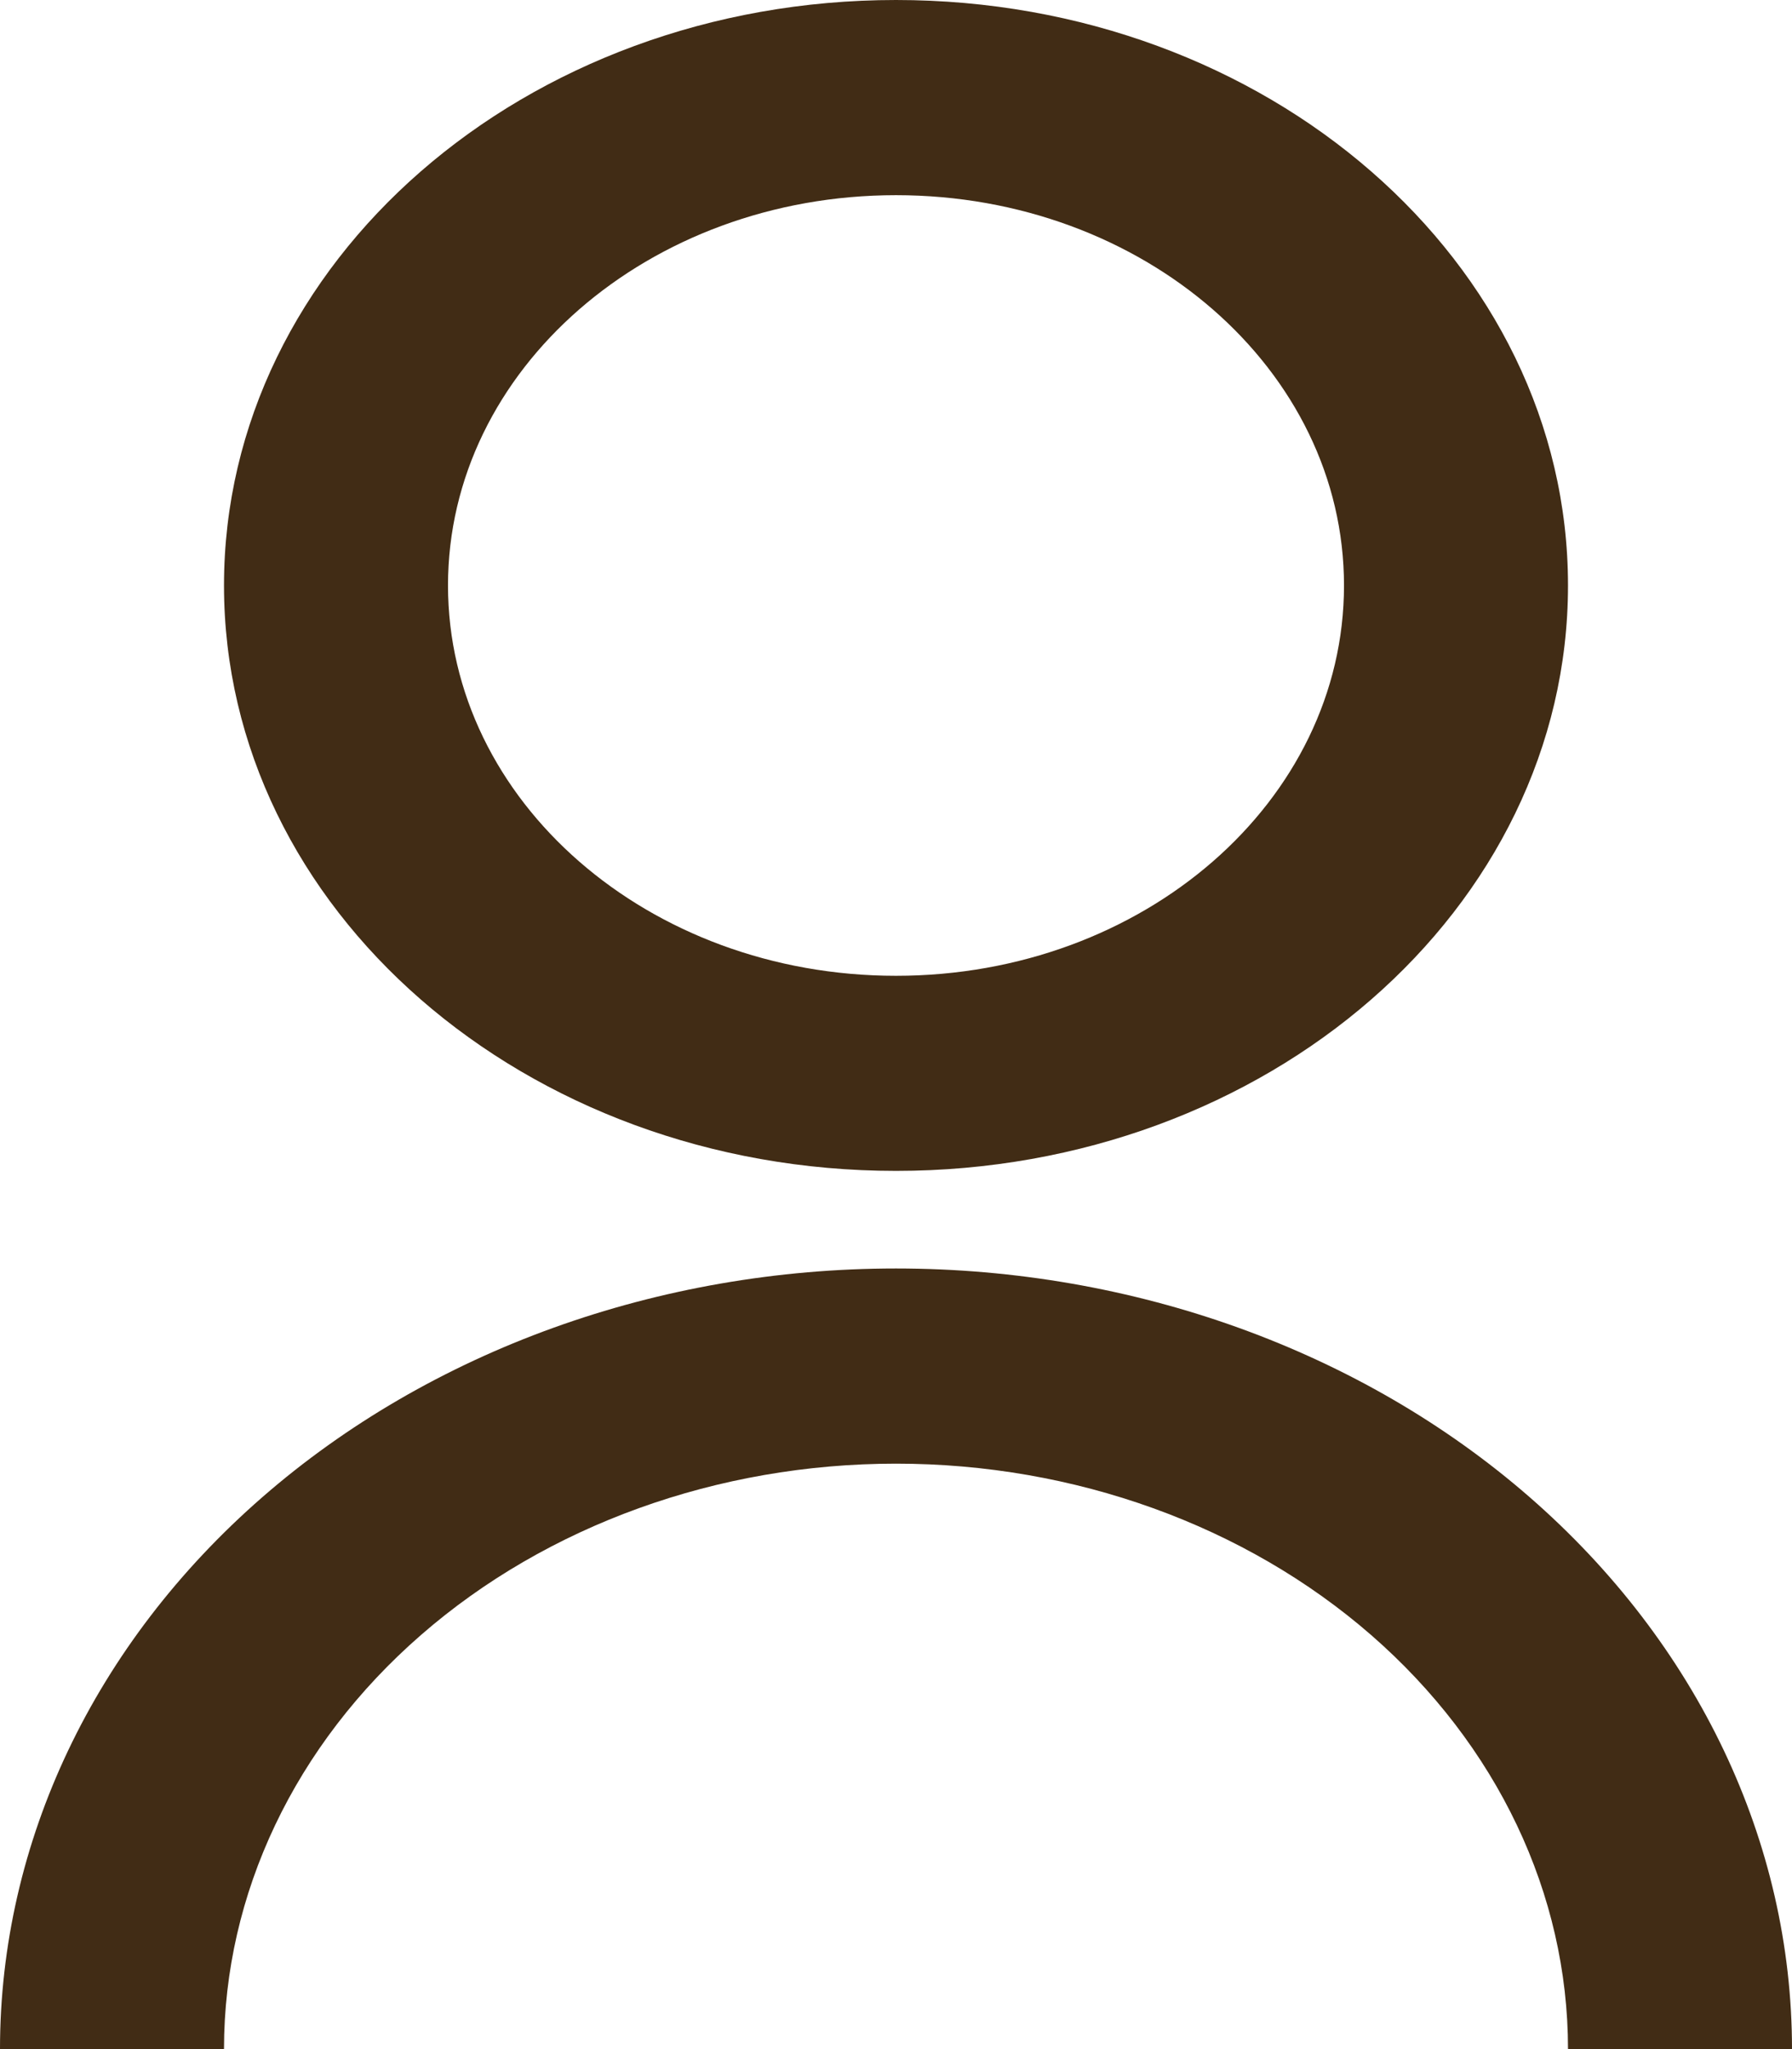 <svg width="21" height="24" viewBox="0 0 21 24" fill="none" xmlns="http://www.w3.org/2000/svg">
<g clip-path="url(#clip0_16_81)">
<path d="M0 24C0 21.575 1.106 19.25 3.075 17.535C5.045 15.82 7.715 14.857 10.5 14.857C13.285 14.857 15.956 15.82 17.925 17.535C19.894 19.25 21 21.575 21 24H18.375C18.375 22.181 17.545 20.437 16.069 19.151C14.592 17.865 12.589 17.143 10.5 17.143C8.411 17.143 6.408 17.865 4.932 19.151C3.455 20.437 2.625 22.181 2.625 24H0ZM10.5 13.714C6.149 13.714 2.625 10.646 2.625 6.857C2.625 3.069 6.149 0 10.5 0C14.851 0 18.375 3.069 18.375 6.857C18.375 10.646 14.851 13.714 10.5 13.714ZM10.5 11.429C13.401 11.429 15.75 9.383 15.75 6.857C15.75 4.331 13.401 2.286 10.5 2.286C7.599 2.286 5.25 4.331 5.25 6.857C5.25 9.383 7.599 11.429 10.5 11.429Z" fill="#412C15"/>
</g>
<defs>
<clipPath id="clip0_16_81">
<rect width="21" height="24" fill="white"/>
</clipPath>
</defs>
</svg>
